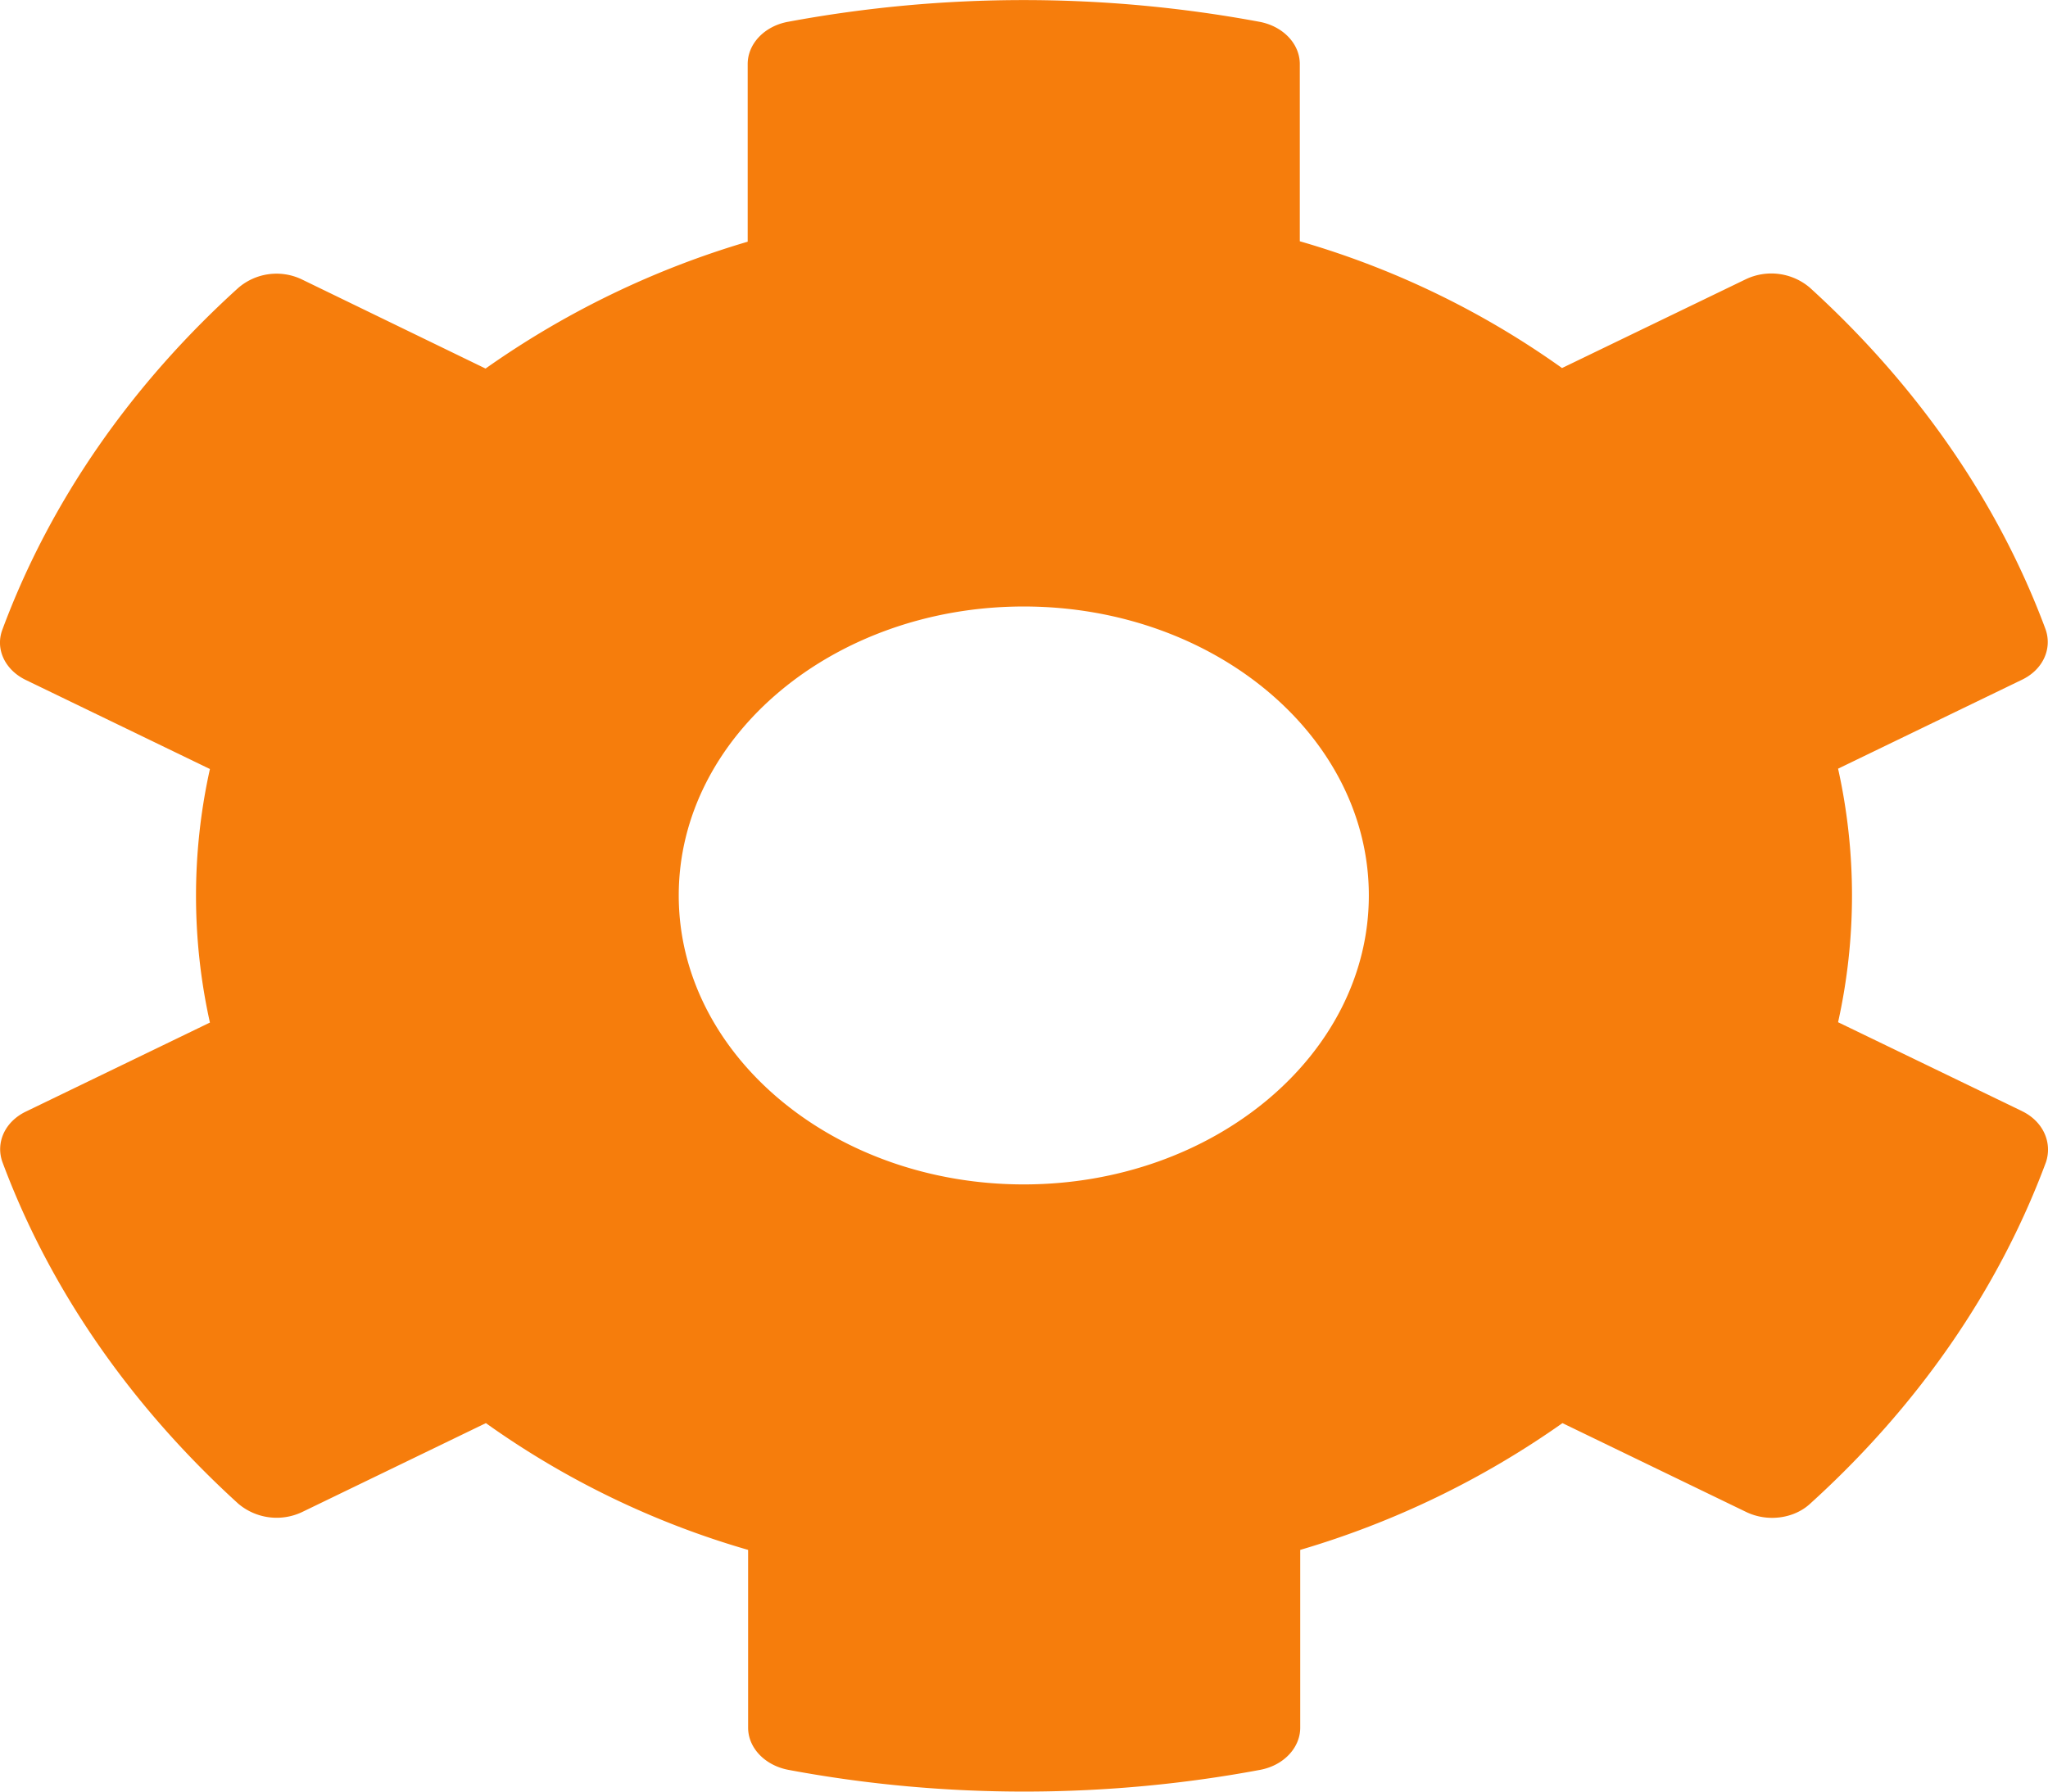 <svg width="24" height="21" fill="none" xmlns="http://www.w3.org/2000/svg"><path d="m23.694 13.023-2.154-1.041a6.854 6.854 0 0 0 0-2.972l2.154-1.042c.247-.118.358-.364.277-.593-.56-1.507-1.516-2.87-2.764-4.005a.696.696 0 0 0-.748-.097l-2.154 1.041a10.12 10.12 0 0 0-3.073-1.486V.75c0-.237-.197-.444-.475-.495a15.116 15.116 0 0 0-5.52 0c-.278.05-.475.258-.475.495v2.083A10.441 10.441 0 0 0 5.69 4.32L3.541 3.277a.686.686 0 0 0-.748.097C1.544 4.504.589 5.868.028 7.38c-.086.228.03.474.278.592L2.46 9.014a6.856 6.856 0 0 0 0 2.972L.306 13.028c-.248.118-.359.364-.278.592.561 1.508 1.516 2.87 2.765 4.006a.696.696 0 0 0 .748.097l2.153-1.042a10.12 10.12 0 0 0 3.073 1.486v2.084c0 .237.198.444.476.495 1.854.347 3.755.33 5.52 0 .277-.05.474-.258.474-.495v-2.084a10.441 10.441 0 0 0 3.073-1.486l2.154 1.042c.247.119.556.08.748-.097 1.248-1.13 2.204-2.494 2.765-4.006.075-.232-.036-.478-.284-.597Zm-11.697.86c-2.229 0-4.043-1.52-4.043-3.387s1.814-3.387 4.043-3.387c2.23 0 4.044 1.52 4.044 3.387s-1.815 3.387-4.044 3.387Z" fill="#F67D0C"/></svg>